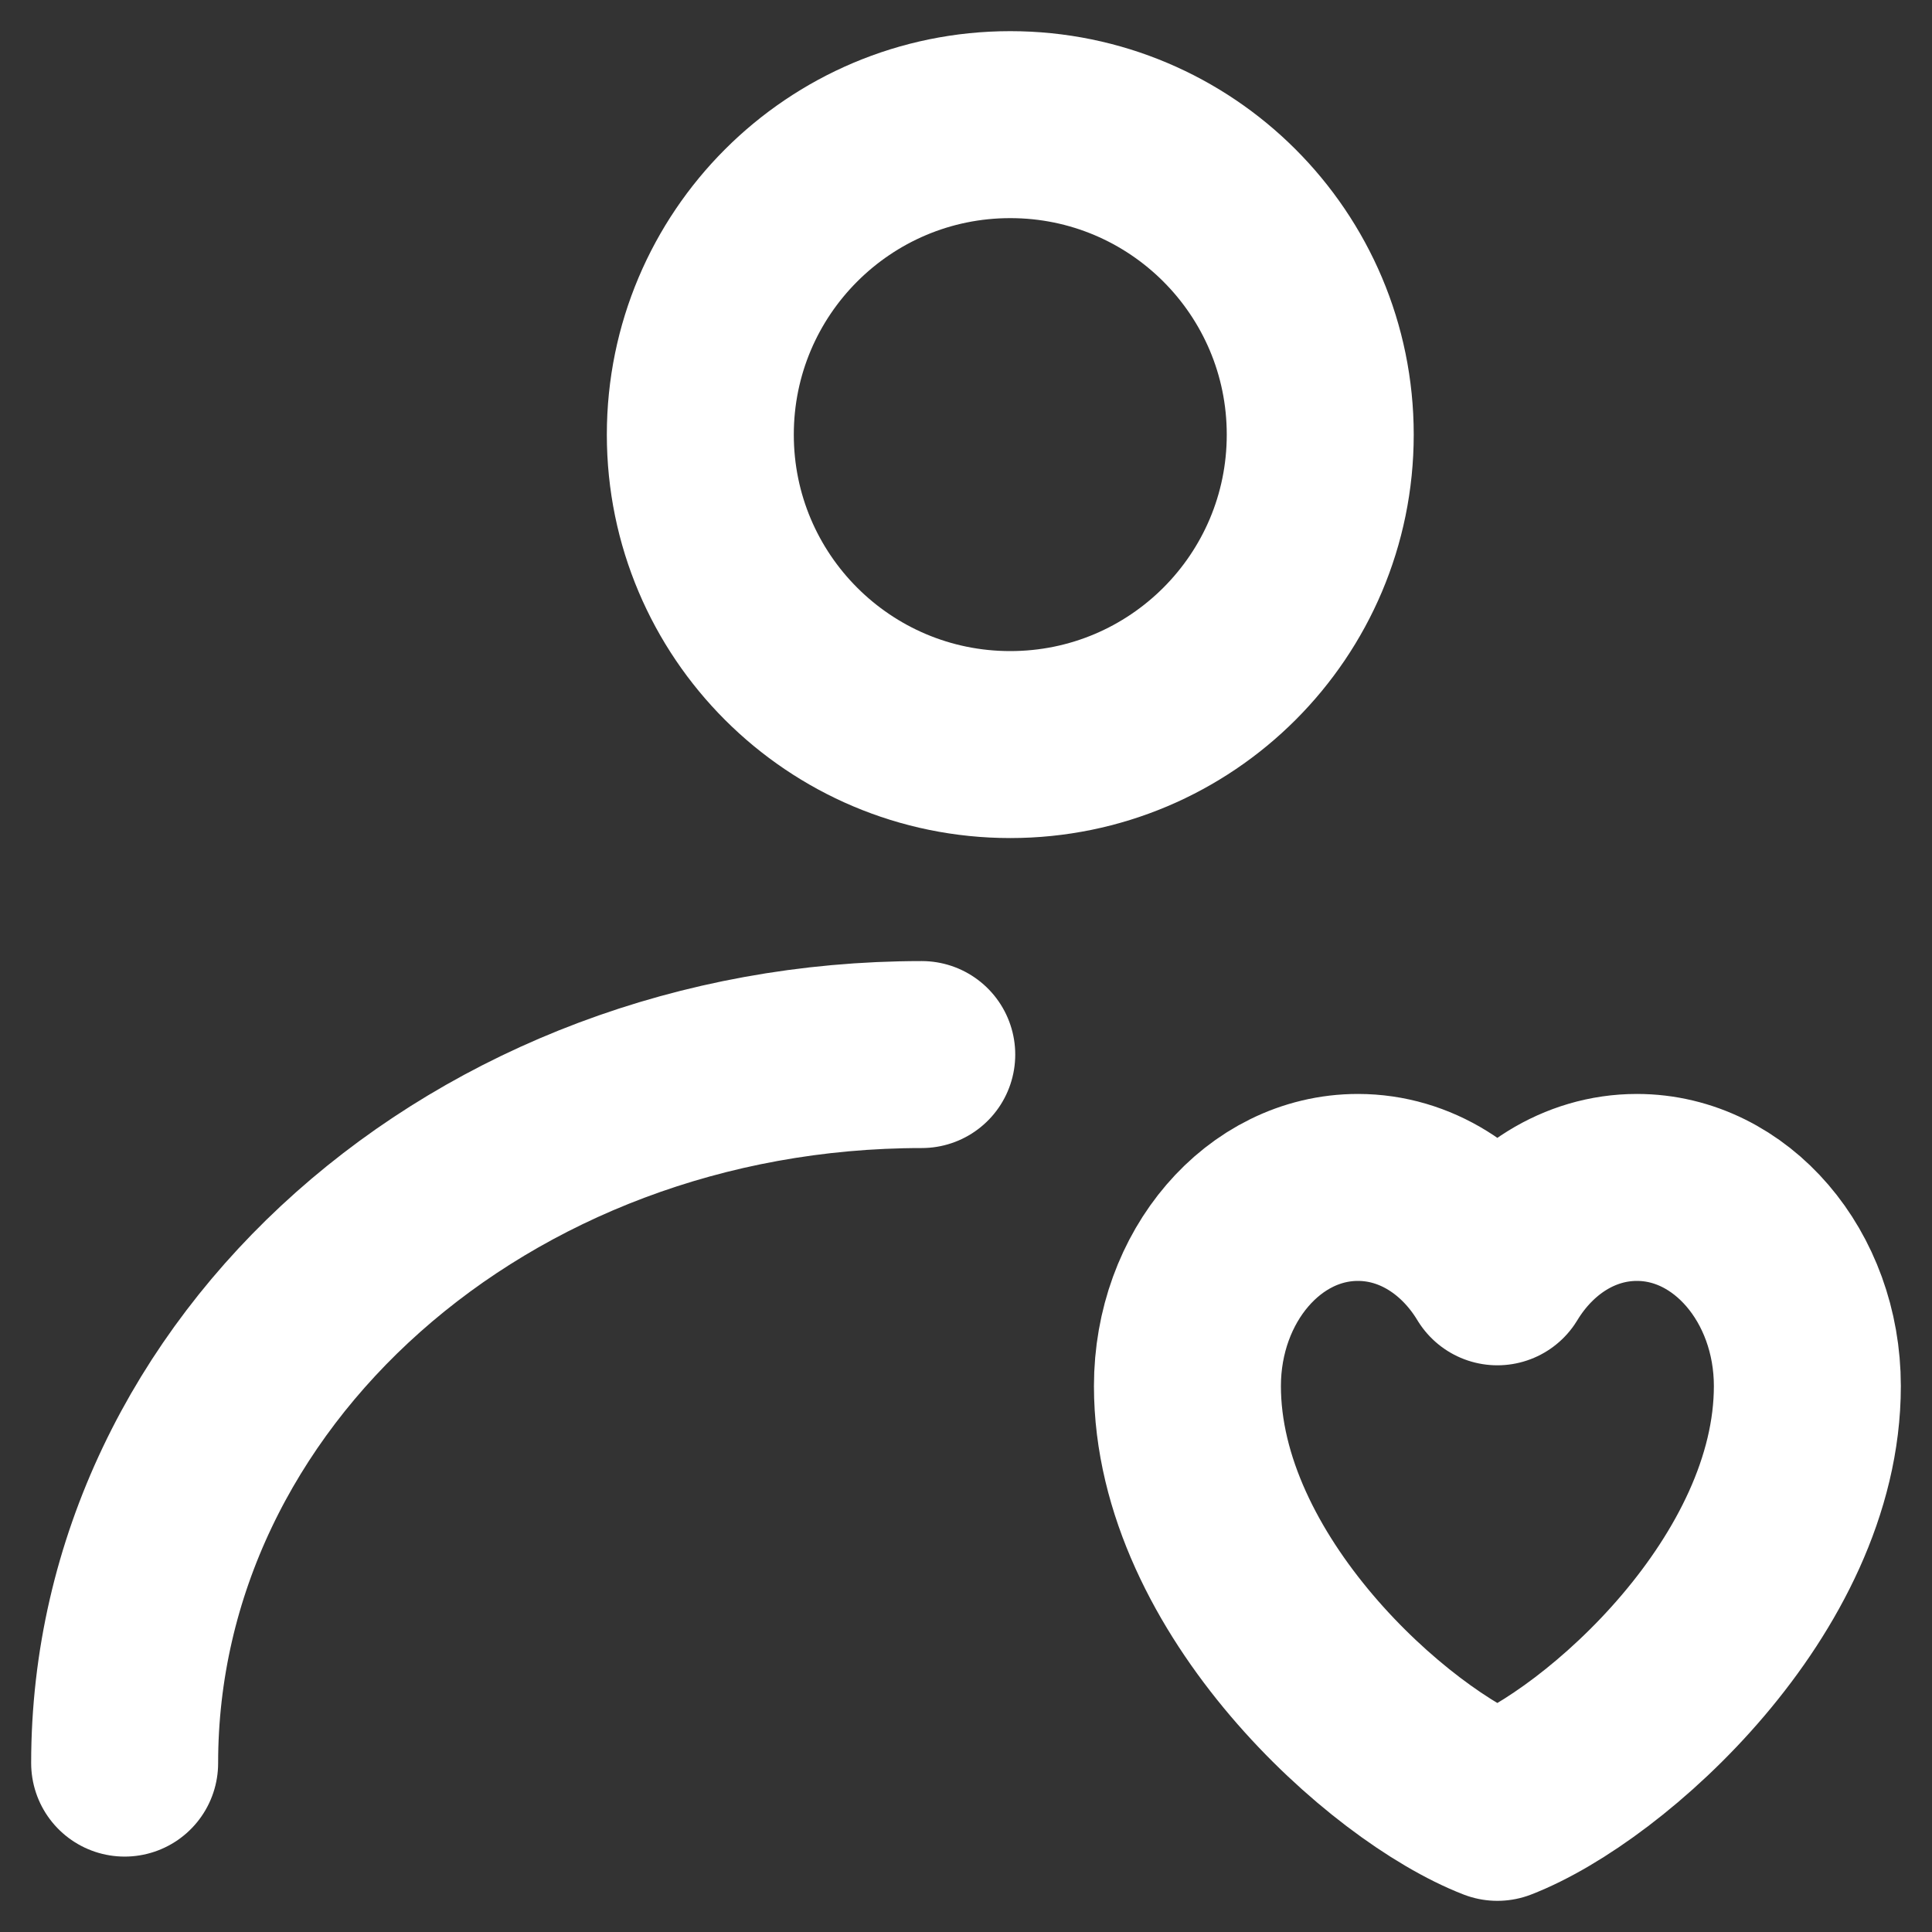 <svg width="31" height="31" viewBox="0 0 31 31" fill="none" xmlns="http://www.w3.org/2000/svg">
<rect x="0" y="0" width="31" height="31" fill="#333333" stroke="none"/>
<path d="M16.21 11.947C18.957 11.947 21.184 9.721 21.184 6.974C21.184 4.227 18.957 2 16.21 2C13.464 2 11.237 4.227 11.237 6.974C11.237 9.721 13.464 11.947 16.21 11.947Z" stroke="white" stroke-width="3" stroke-linecap="round" stroke-linejoin="round"/>
<path d="M2 28.29C2 22.011 7.726 16.921 14.79 16.921M21.788 19.053C20.278 19.053 19.053 20.48 19.053 22.24C19.053 25.428 22.285 28.326 24.026 29C25.767 28.326 29 25.428 29 22.24C29 20.481 27.775 19.053 26.265 19.053C25.339 19.053 24.522 19.588 24.026 20.407C23.531 19.588 22.713 19.053 21.788 19.053Z" stroke="white" stroke-width="3" stroke-linecap="round" stroke-linejoin="round"/>
</svg>
